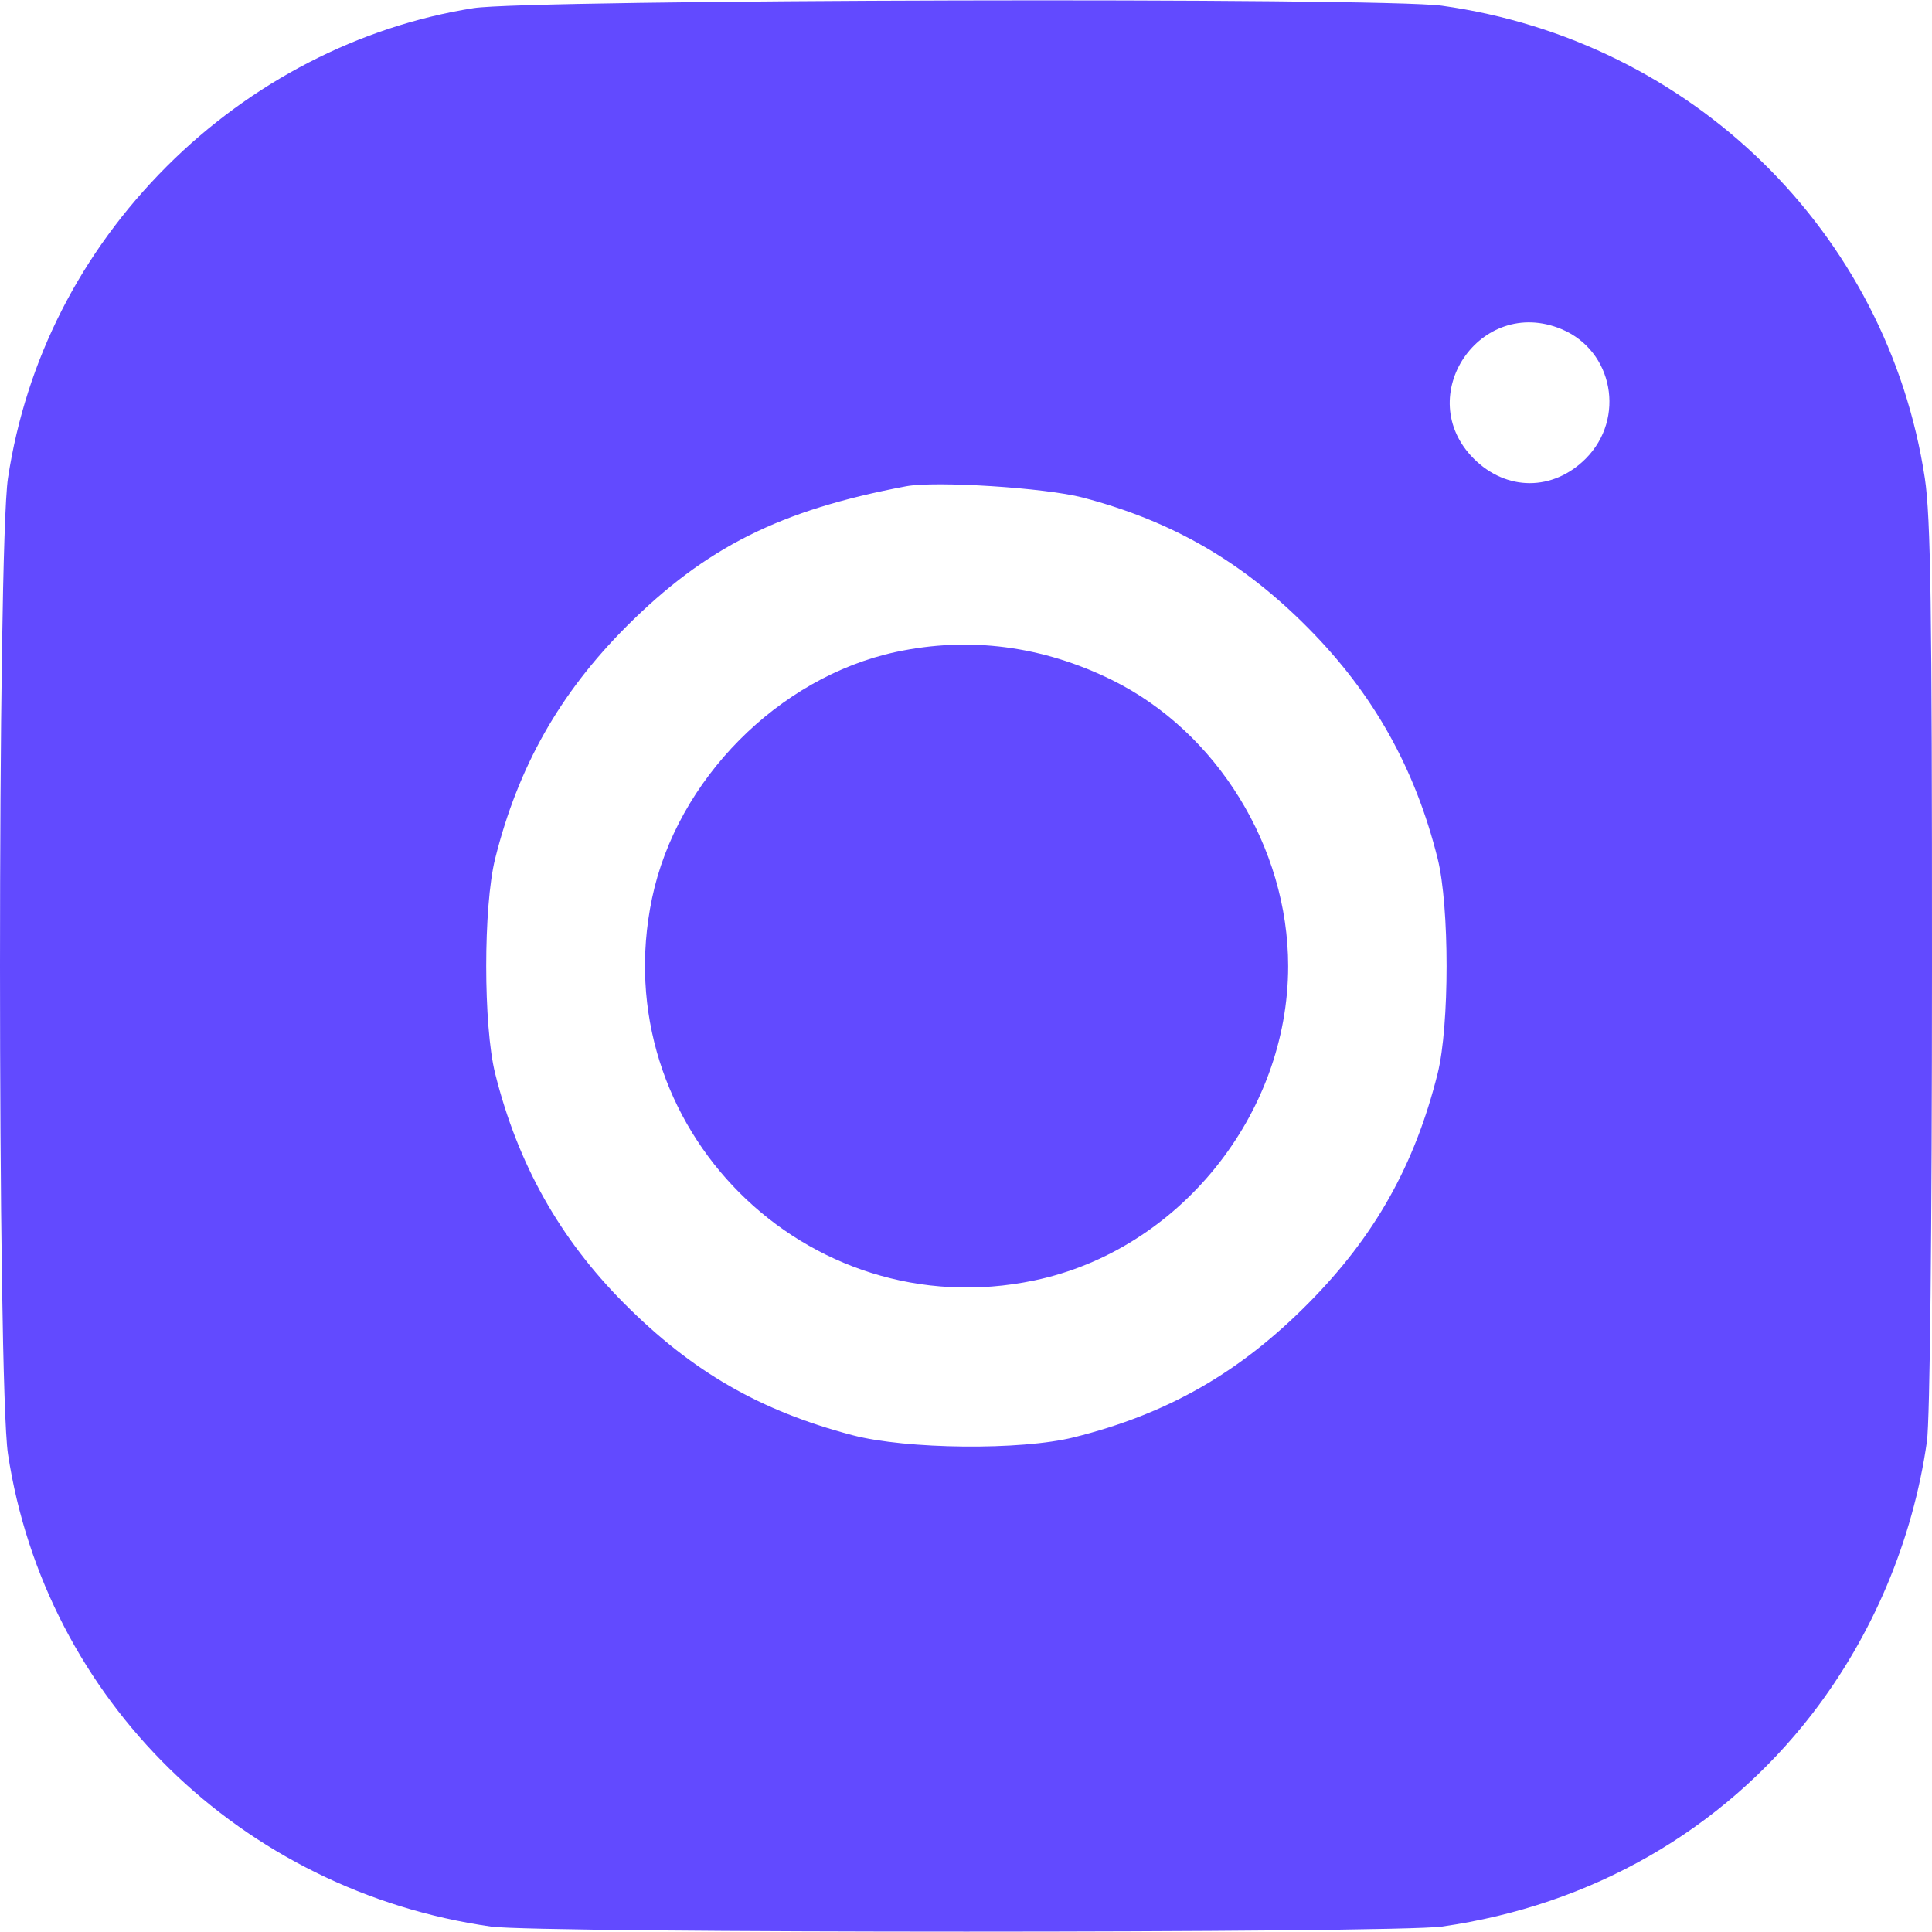 <svg width="24" height="24" viewBox="0 0 24 24" fill="none" xmlns="http://www.w3.org/2000/svg">
<path fill-rule="evenodd" clip-rule="evenodd" d="M5.882 0.101C4.464 0.325 3.12 1.018 2.071 2.067C1.001 3.138 0.323 4.469 0.099 5.94C-0.033 6.813 -0.033 17.189 0.099 18.062C0.563 21.113 2.994 23.491 6.101 23.933C6.687 24.016 17.323 24.016 17.91 23.933C19.773 23.668 21.391 22.739 22.509 21.294C23.264 20.316 23.762 19.134 23.937 17.906C23.974 17.643 24 15.289 24 12.001C24.001 7.55 23.984 6.424 23.911 5.94C23.446 2.883 21.013 0.503 17.912 0.071C17.158 -0.034 6.567 -0.008 5.882 0.101ZM19.398 4.089C20.04 4.357 20.197 5.198 19.698 5.698C19.292 6.103 18.714 6.103 18.308 5.698C17.536 4.925 18.388 3.667 19.398 4.089ZM13.451 6.181C14.565 6.474 15.439 6.98 16.256 7.807C17.061 8.62 17.579 9.544 17.859 10.666C18.007 11.26 18.007 12.742 17.859 13.335C17.575 14.473 17.078 15.357 16.254 16.189C15.398 17.053 14.505 17.564 13.34 17.855C12.685 18.019 11.258 18.005 10.588 17.828C9.439 17.525 8.599 17.04 7.754 16.192C6.952 15.386 6.432 14.46 6.151 13.336C6.003 12.742 6.003 11.261 6.151 10.666C6.436 9.525 6.953 8.612 7.784 7.78C8.766 6.799 9.689 6.336 11.255 6.041C11.622 5.972 12.986 6.059 13.451 6.181ZM11.13 8.099C9.67 8.413 8.408 9.687 8.1 11.158C7.506 13.994 10.012 16.5 12.849 15.906C14.643 15.531 16.002 13.848 16.002 12.001C16.002 10.526 15.118 9.091 13.815 8.448C12.95 8.022 12.041 7.904 11.13 8.099Z" fill="#624AFF"/>
</svg>
